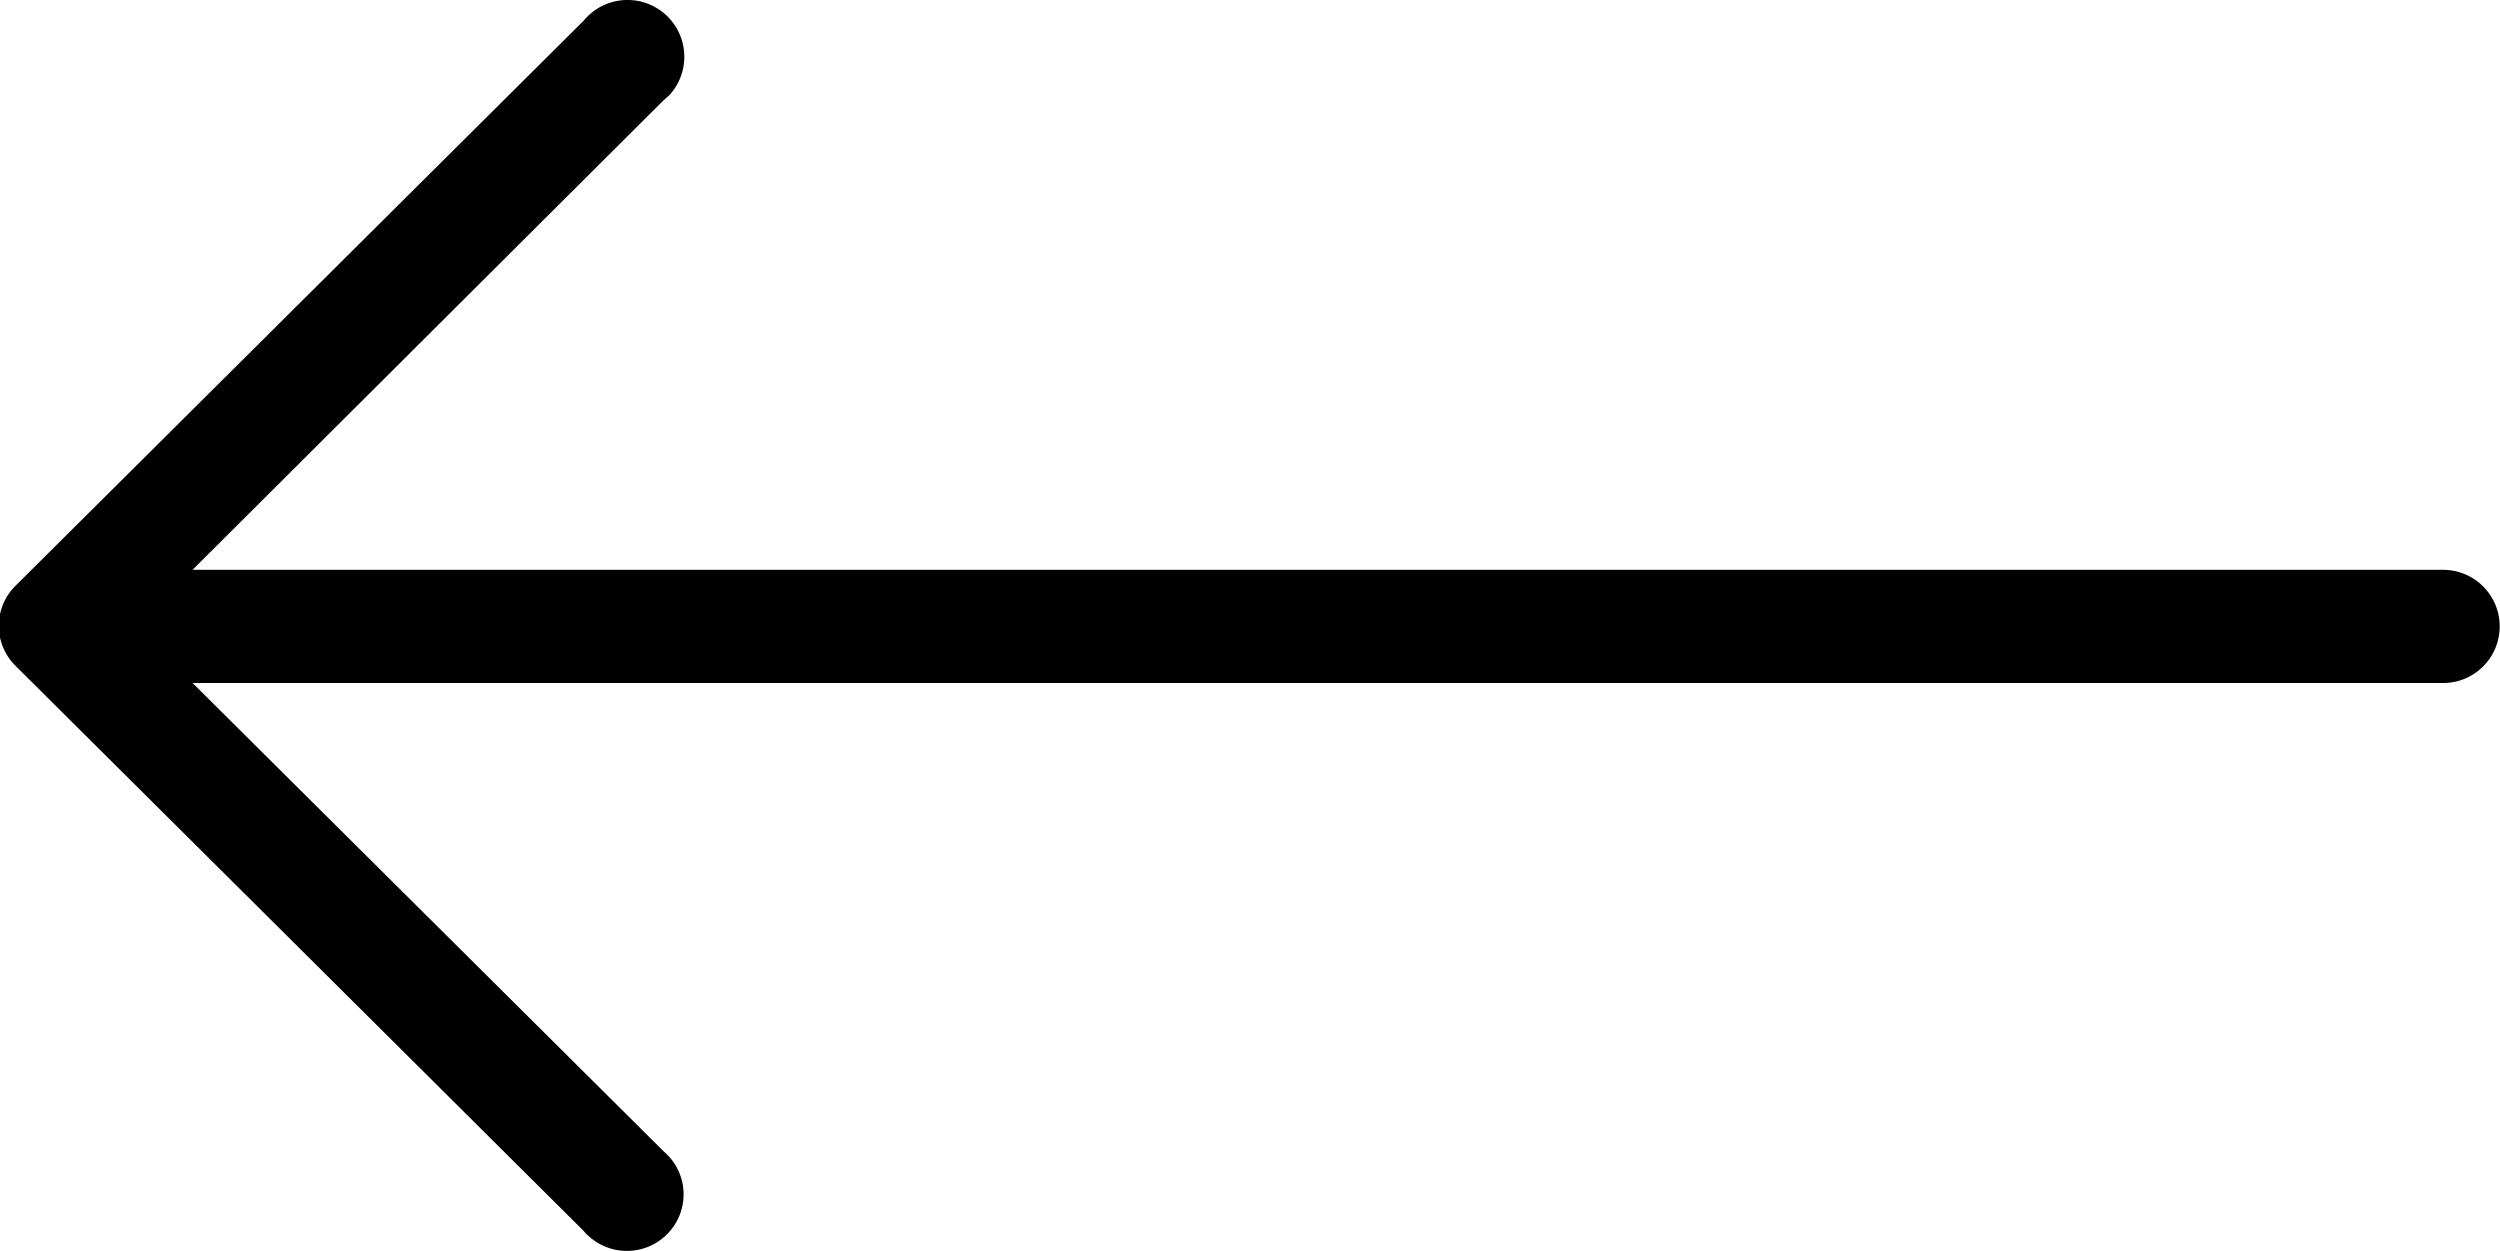 <svg xmlns="http://www.w3.org/2000/svg" width="39.969" height="20"><defs><filter id="a" x="889.031" y="3076" width="39.969" height="20" filterUnits="userSpaceOnUse"><feFlood result="flood" flood-color="#6e774a"/><feComposite result="composite" operator="in" in2="SourceGraphic"/><feBlend result="blend" in2="SourceGraphic"/></filter></defs><path d="M889.274 3085.37l9.089-9.04a.908.908 0 111.38 1.18q-.045.045-.1.09l-7.534 7.51h35.981a.905.905 0 110 1.81h-35.98l7.534 7.49a.9.9 0 01.1 1.27.906.906 0 01-1.281.1.586.586 0 01-.1-.1l-9.089-9.04a.9.9 0 010-1.27z" transform="translate(-889.031 -3076)" fill-rule="evenodd" filter="url(#a)"/></svg>